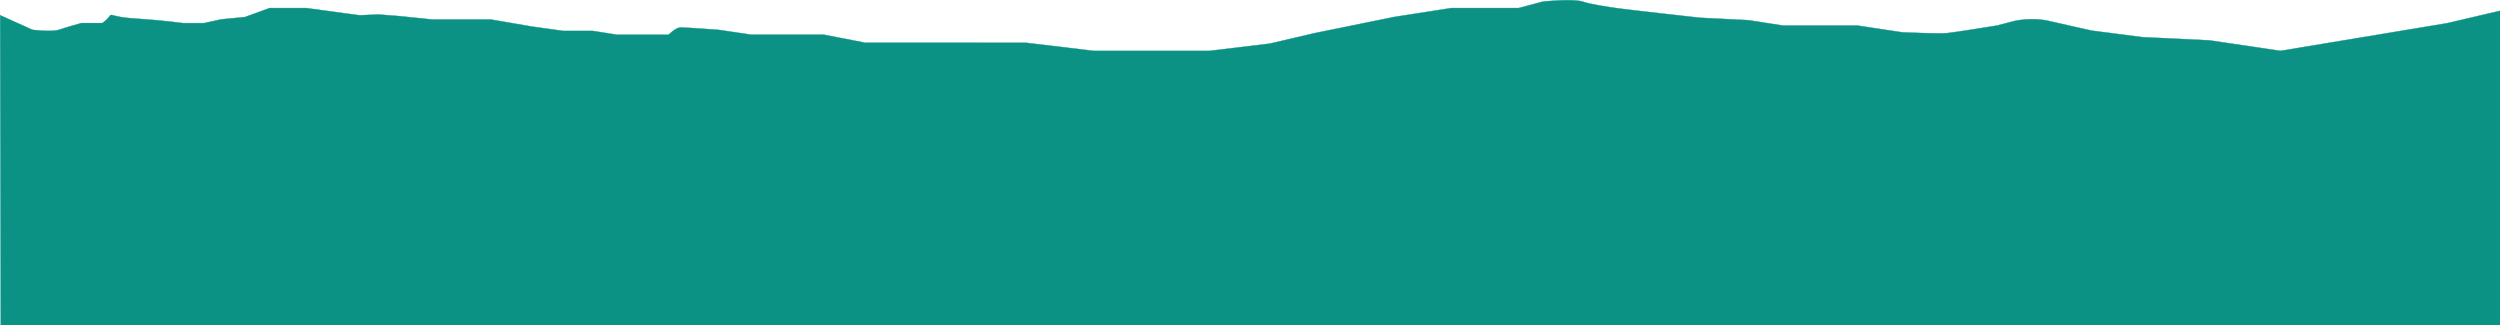 <?xml version="1.0" encoding="utf-8"?>
<!-- Generator: Adobe Illustrator 22.0.1, SVG Export Plug-In . SVG Version: 6.00 Build 0)  -->
<svg version="1.1" id="Layer_2_1_" xmlns="http://www.w3.org/2000/svg" xmlns:xlink="http://www.w3.org/1999/xlink" x="0px" y="0px"
	 viewBox="0 0 7405.8 963" style="enable-background:new 0 0 7405.8 963;" xml:space="preserve">
<style type="text/css">
	.st0{fill:#0B9284;stroke:#0B9284;stroke-linejoin:round;stroke-miterlimit:10;}
</style>
<path class="st0" d="M0.5,45.2l95.7,43.1c0,0,57.8,7.2,78.3,0S241,68.4,241,68.4h61.4c0,0,10.2-4.8,20.5-18.3
	c10.2-13.6,0,0,76.8,4.8S543,68.5,543,68.5h61.4l51.2-11.2l70-6.8l73.3-26.7h30.7h76.8L1065,45.3l56.3-2.4l61.4,4.8l97.2,10h102.3
	h71.6l122.8,21.1l92.1,12.8h87l71.6,11.2h153.5c0,0,20.5-21.5,35.8-21.5c15.4,0,112.6,7.2,112.6,7.2l97.2,14.4h214.9l122.8,23.9
	h189.3h117.7H3040l199.6,23.9h342.9l179.1-21.5l133.1-31.1l235.4-47.9L4299,23.9h199.6l71.6-19.1c0,0,87-9.6,117.7,0
	s81.9,16.8,117.7,21.5c35.8,4.8,230.3,26.3,230.3,26.3l143.3,7.2l102.3,15.8h81.9h138.2l133.1,20.1c0,0,107.5,4.8,133.1,2.4
	s148.4-22.5,148.4-22.5l51.2-13.4c0,0,51.2-12,102.3,0c51.2,12,127.9,28.7,127.9,28.7L6346,110l199.6,9.6l209.8,31.1l493.9-82
	L7406,32l1.2,938.9H2.4L0.5,45.2z"/>
</svg>

